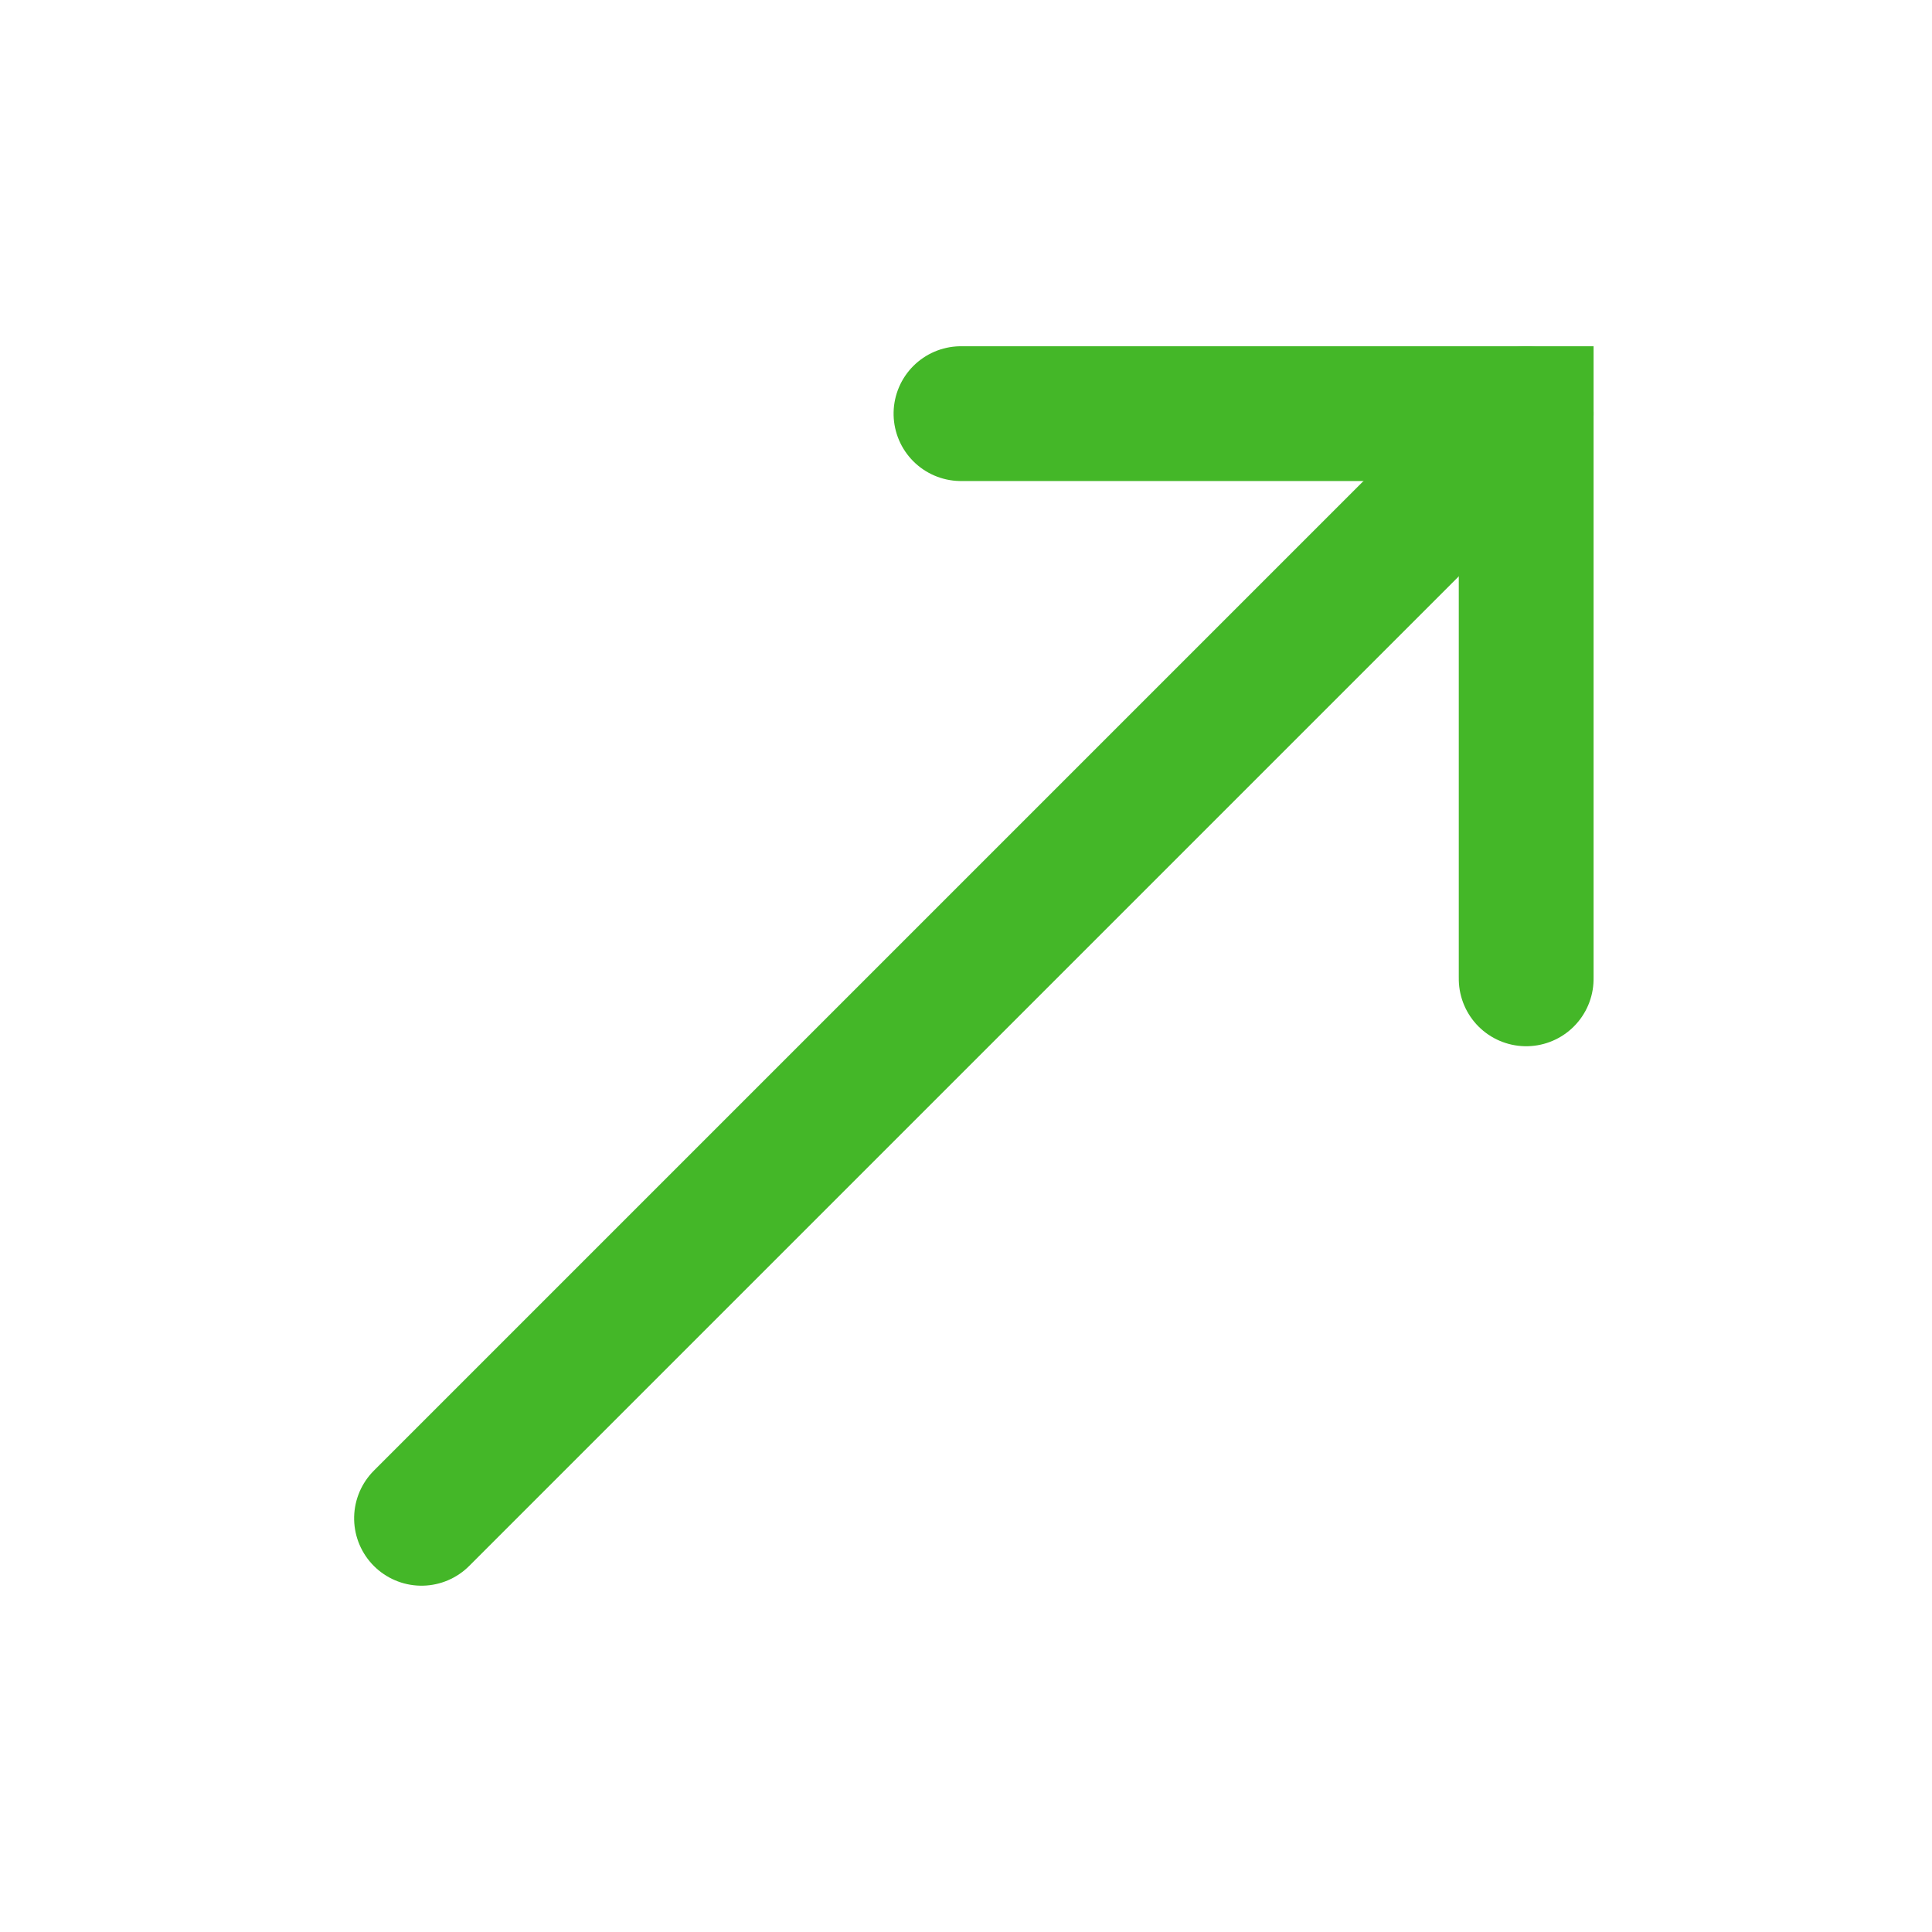 <?xml version="1.0" encoding="UTF-8"?>
<svg width="43px" height="43px" viewBox="0 0 43 43" version="1.1" xmlns="http://www.w3.org/2000/svg" xmlns:xlink="http://www.w3.org/1999/xlink">
    <title>Group 2</title>
    <g id="Page-1" stroke="none" stroke-width="1" fill="none" fill-rule="evenodd" stroke-linecap="round">
        <g id="Home-page" transform="translate(-1314, -284)" stroke="#44B728" stroke-width="3">
            <g id="Content" transform="translate(440, 0)">
                <g id="Header" transform="translate(66, 66)">
                    <g id="Group" transform="translate(0, 126)">
                        <g id="Group-2" transform="translate(829.674, 113.5) rotate(-45) translate(-829.674, -113.5) translate(812.29, 104.605)">
                            <line x1="1.13686838e-13" y1="8.895" x2="34.77" y2="8.895" id="Path-3"></line>
                            <polyline id="Path-4" points="25.875 17.79 34.77 8.895 25.875 -2.27373675e-13"></polyline>
                        </g>
                    </g>
                </g>
            </g>
        </g>
    </g>
</svg>